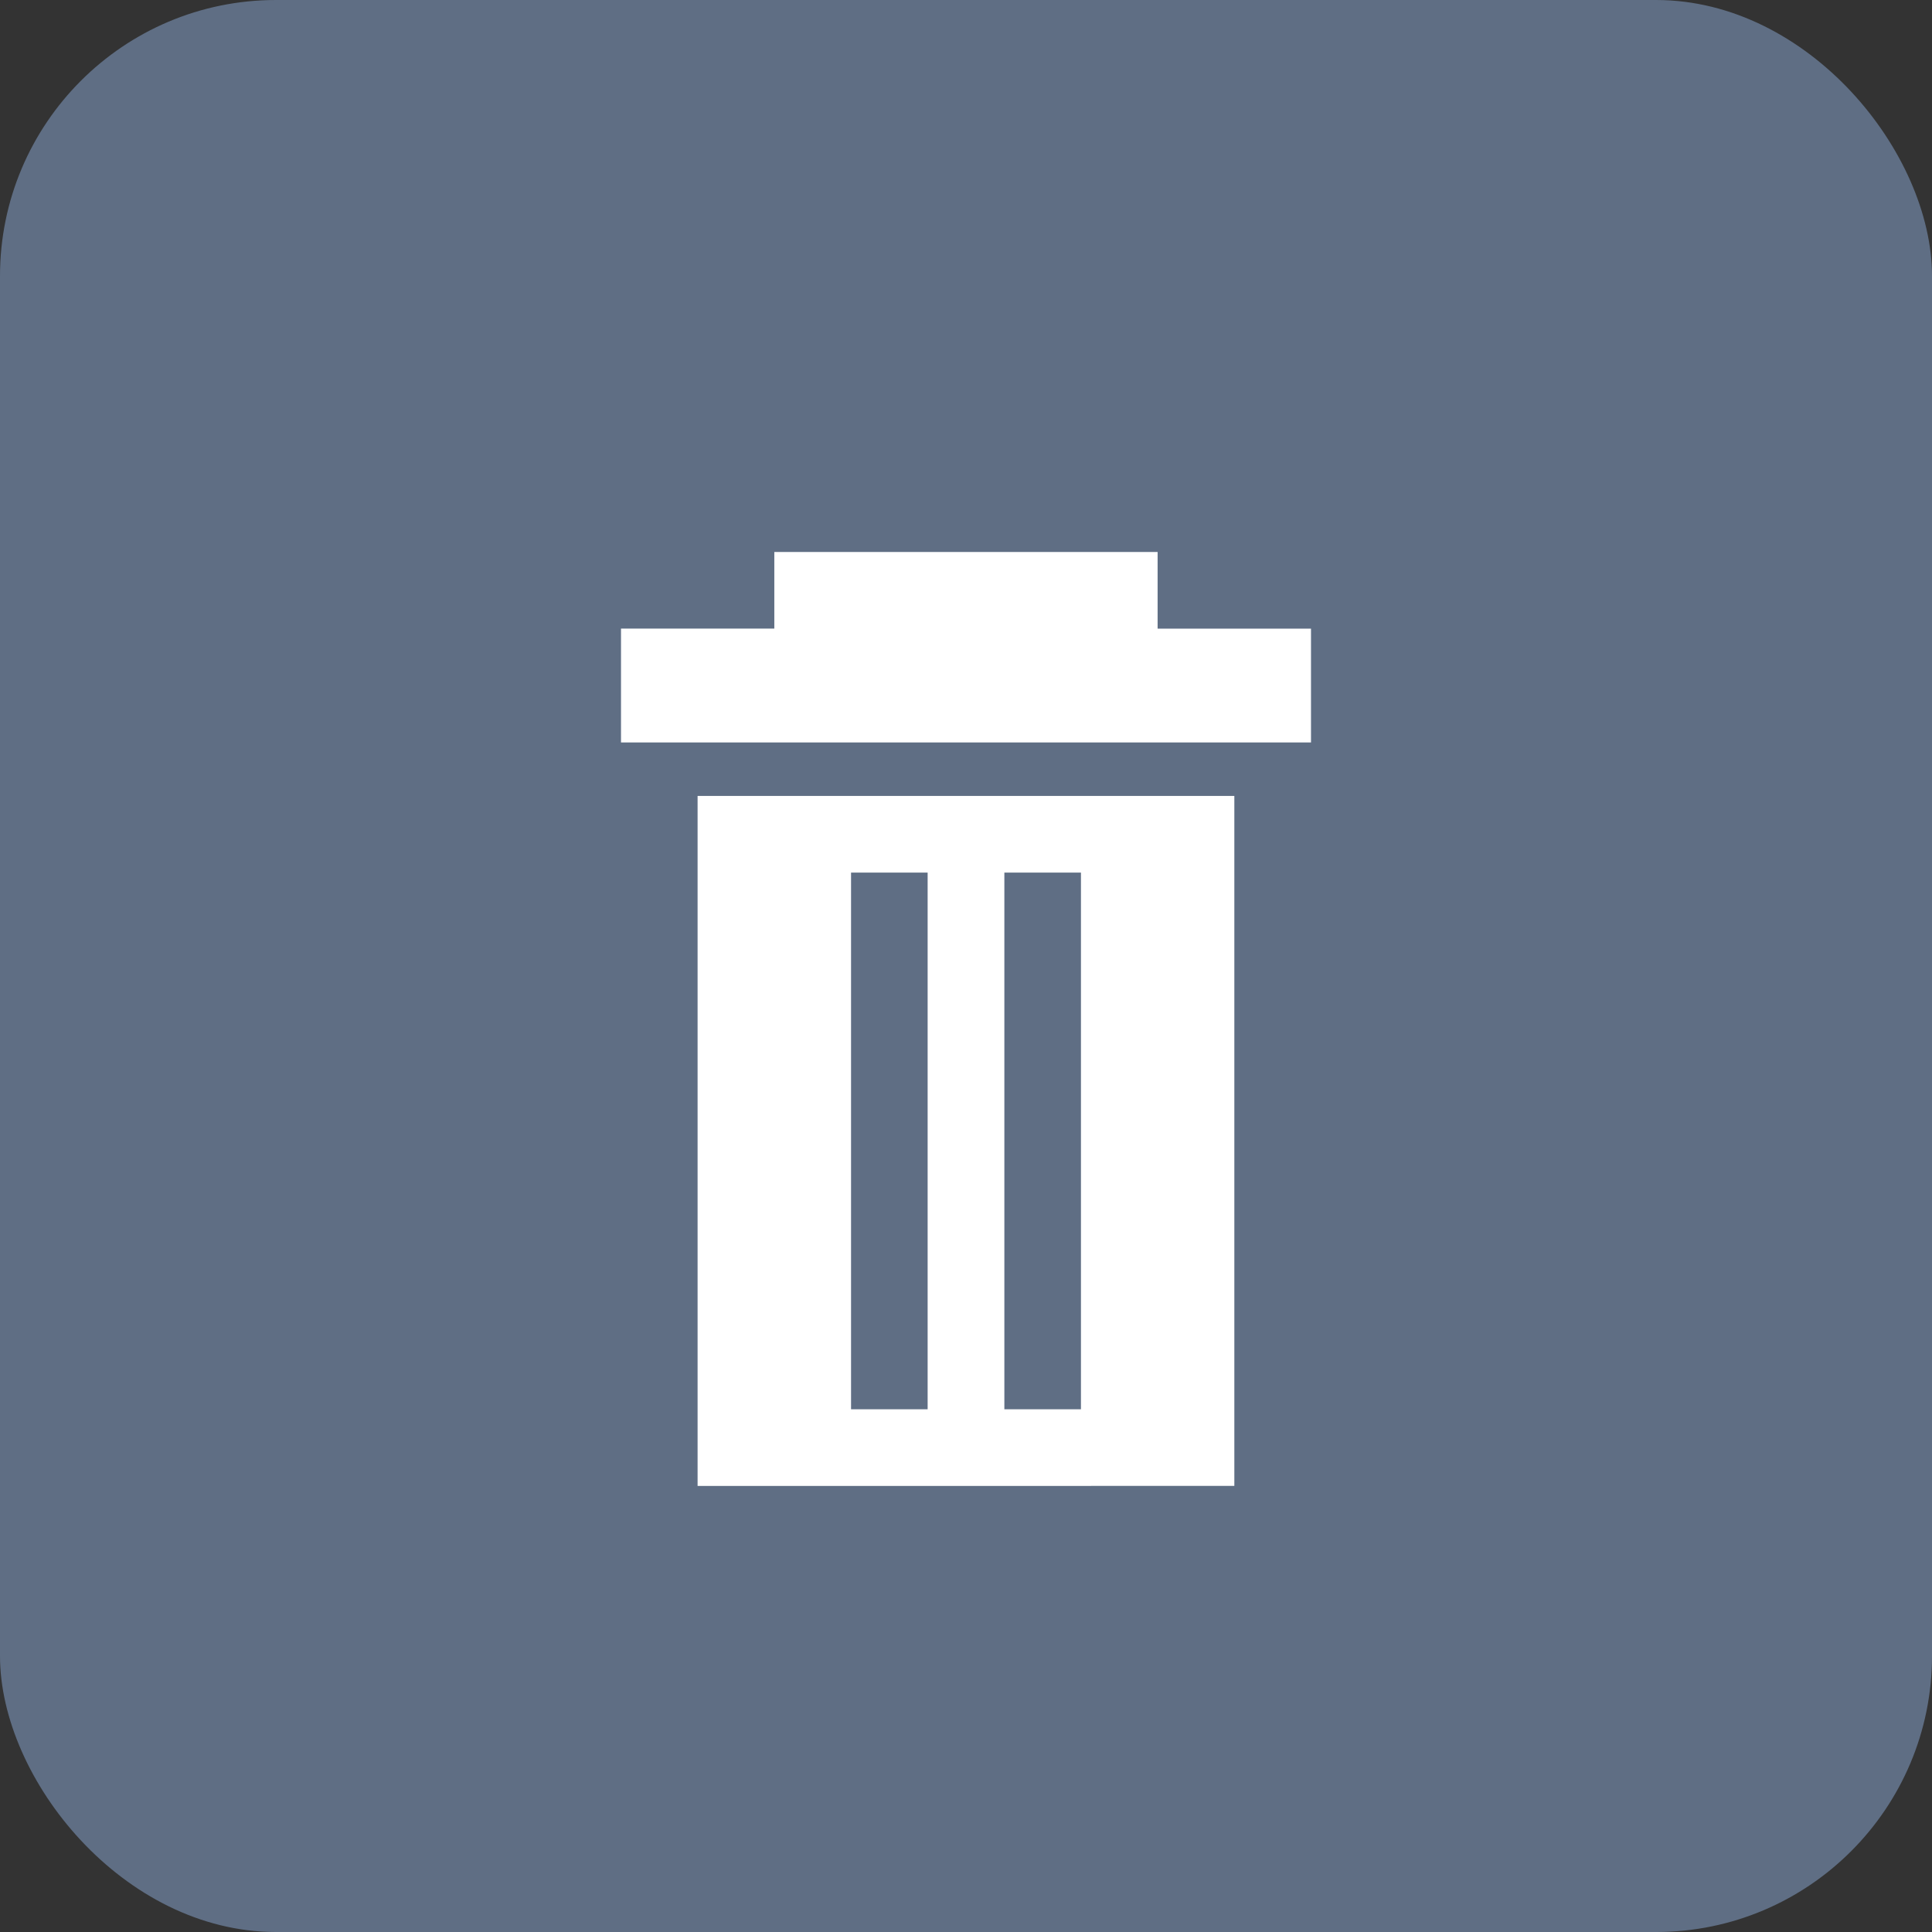 <svg xmlns="http://www.w3.org/2000/svg" width="28" height="28" viewBox="0 0 28 28">
    <rect x="0" y="0" width="28" height="28" fill="#333333" stroke="none"/>
    <g fill="none" fill-rule="evenodd">
        <rect width="28" height="28" fill="#5F6E84" rx="4"/>
        <path fill="#FFF" d="M17.889 11.535v10H10.11v-10h7.778zm-4.445 1.111h-1.11v7.778h1.11v-7.778zm2.223 0h-1.111v7.778h1.11v-7.778zM16.777 8v1.111H19v1.649H9V9.11h2.222V8h5.556z"/>
    </g>
</svg>

